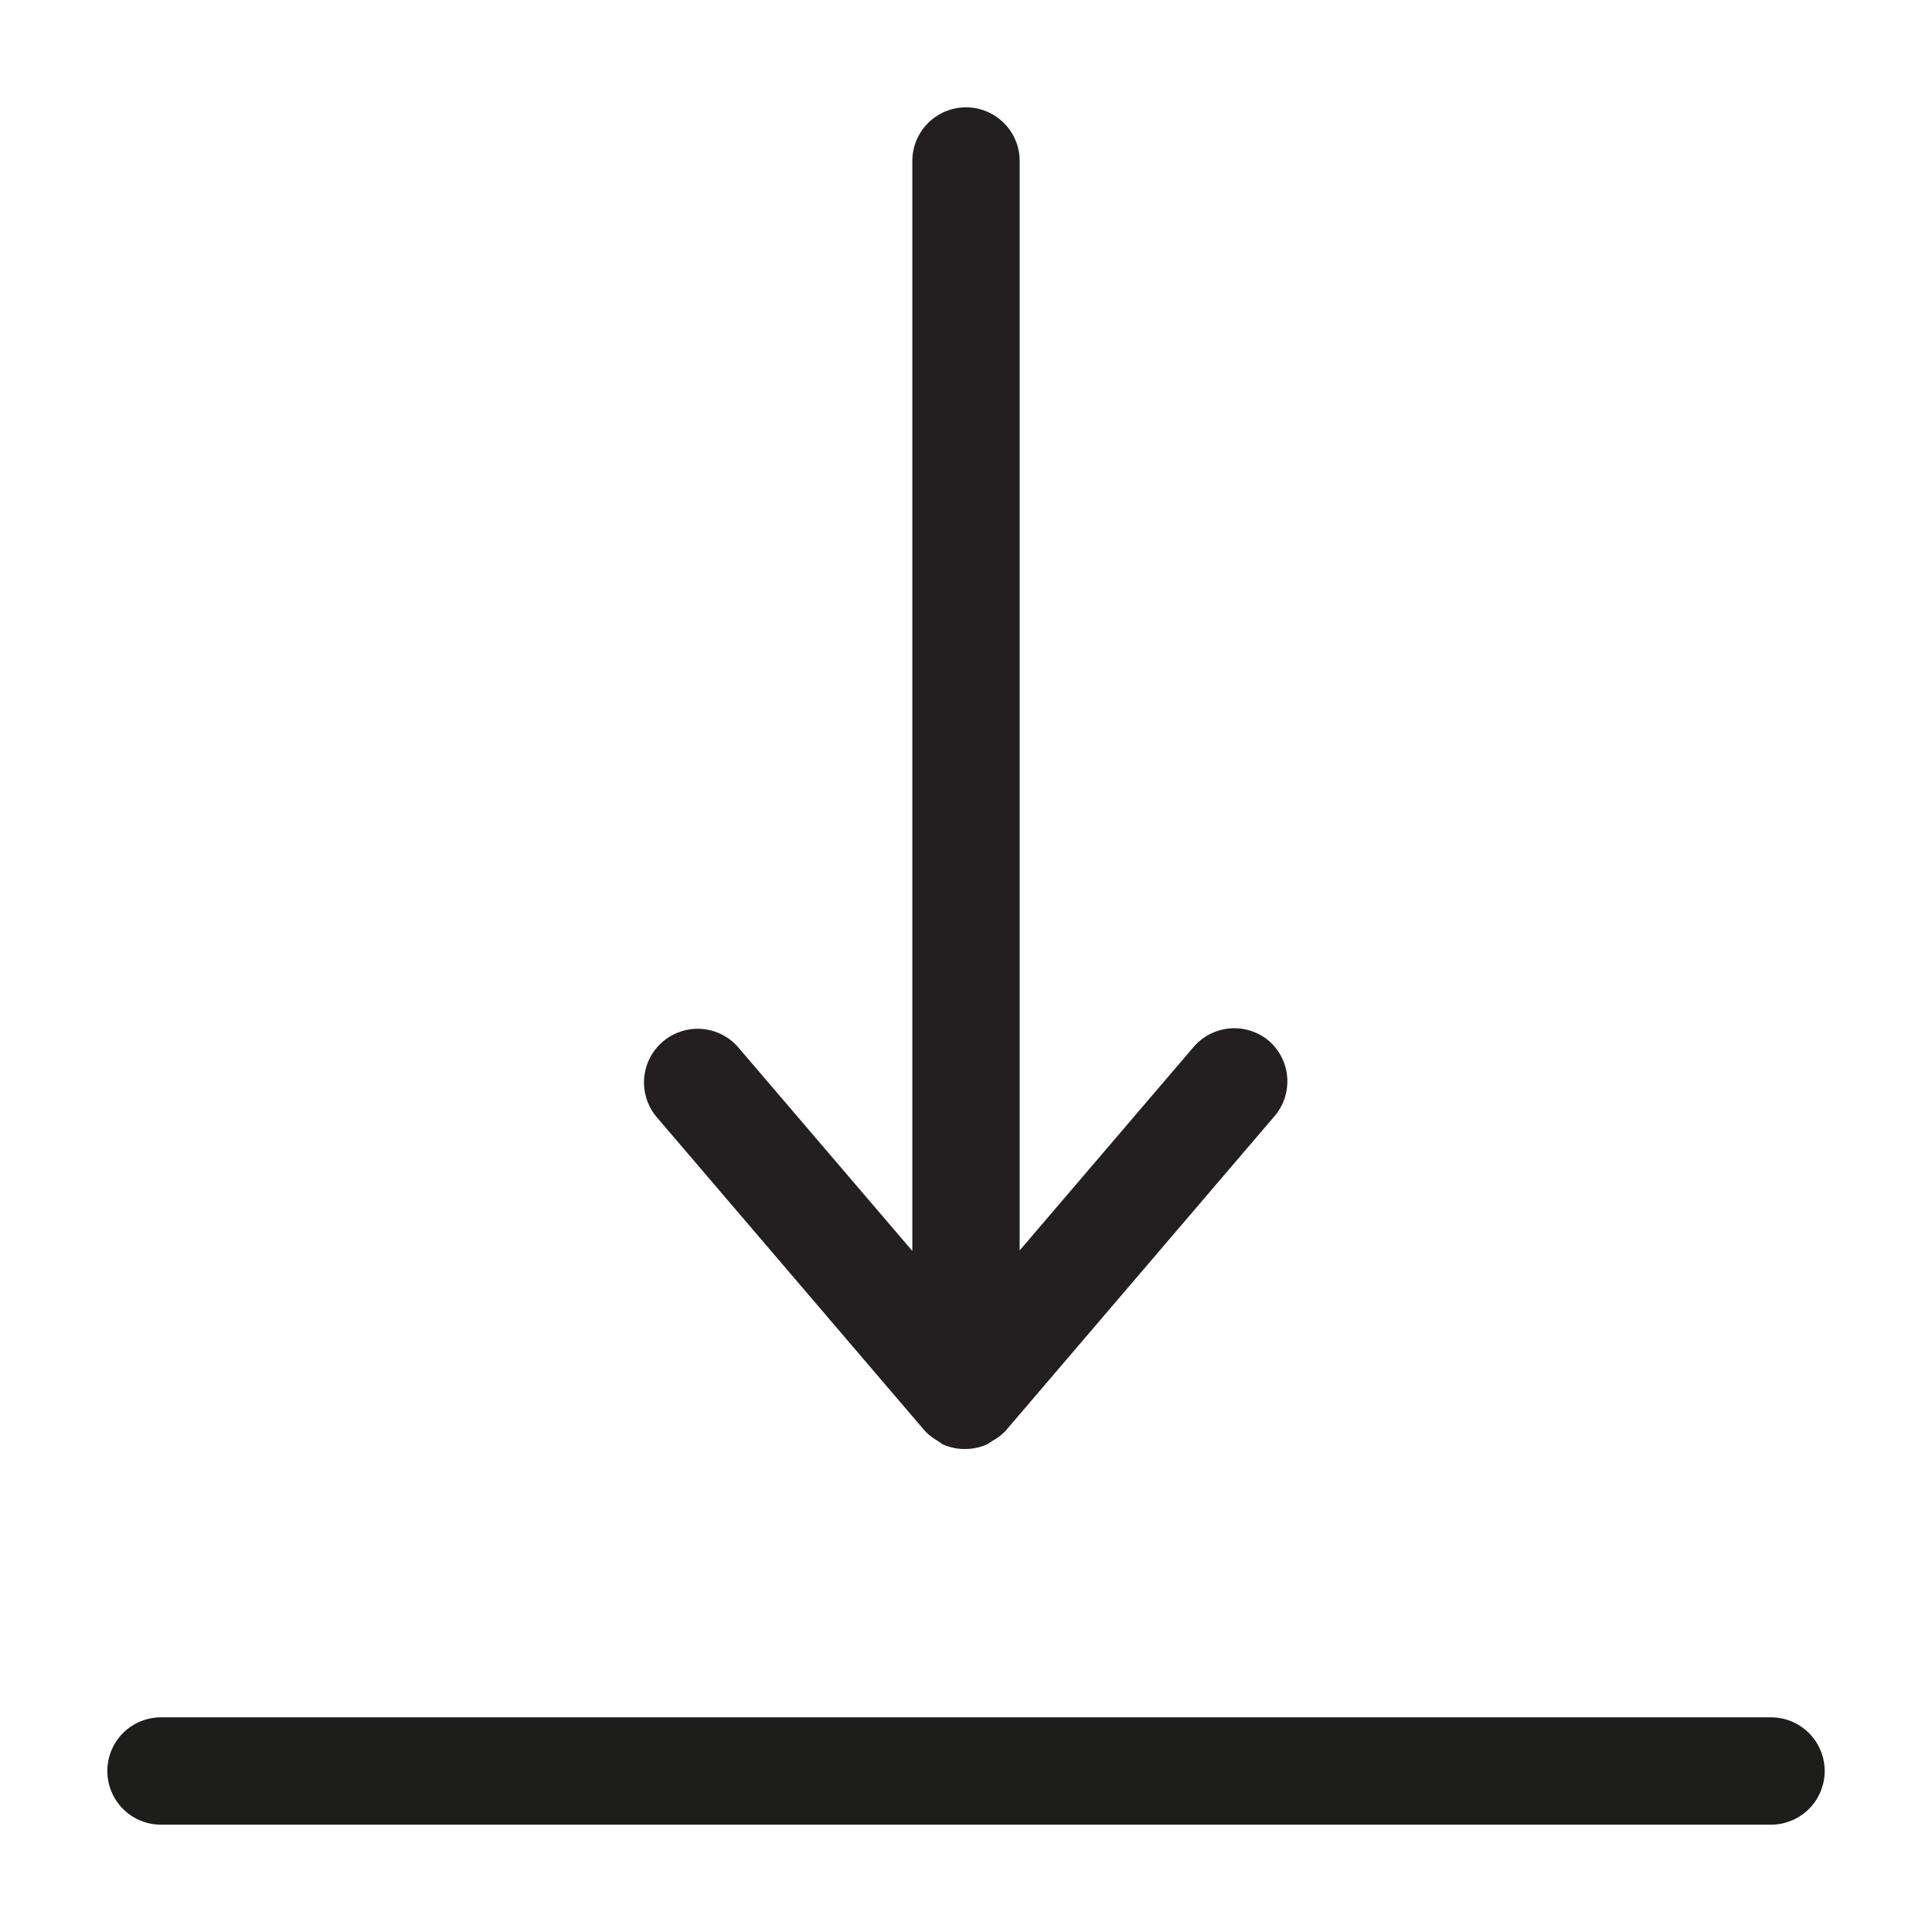 <svg id="Calque_1" data-name="Calque 1" xmlns="http://www.w3.org/2000/svg" viewBox="0 0 36 36"><defs><style>.cls-1{fill:#231f20;}.cls-2{fill:#1d1d1b;}</style></defs><title>Plan de travail 1</title><path class="cls-1" d="M23.65,19.4a1,1,0,0,0-1.41.11L19,23.3V3a1,1,0,0,0-2,0V23.31l-3.24-3.79a1,1,0,1,0-1.52,1.3l5,5.85,0,0a1,1,0,0,0,.22.17l.1.07A1,1,0,0,0,18,27h0a1,1,0,0,0,.4-.09l.09-.06a1,1,0,0,0,.24-.18l0,0,5-5.85A1,1,0,0,0,23.65,19.4Z"/><path class="cls-2" d="M33,34H3a1,1,0,0,1,0-2H33a1,1,0,0,1,0,2Z"/></svg>